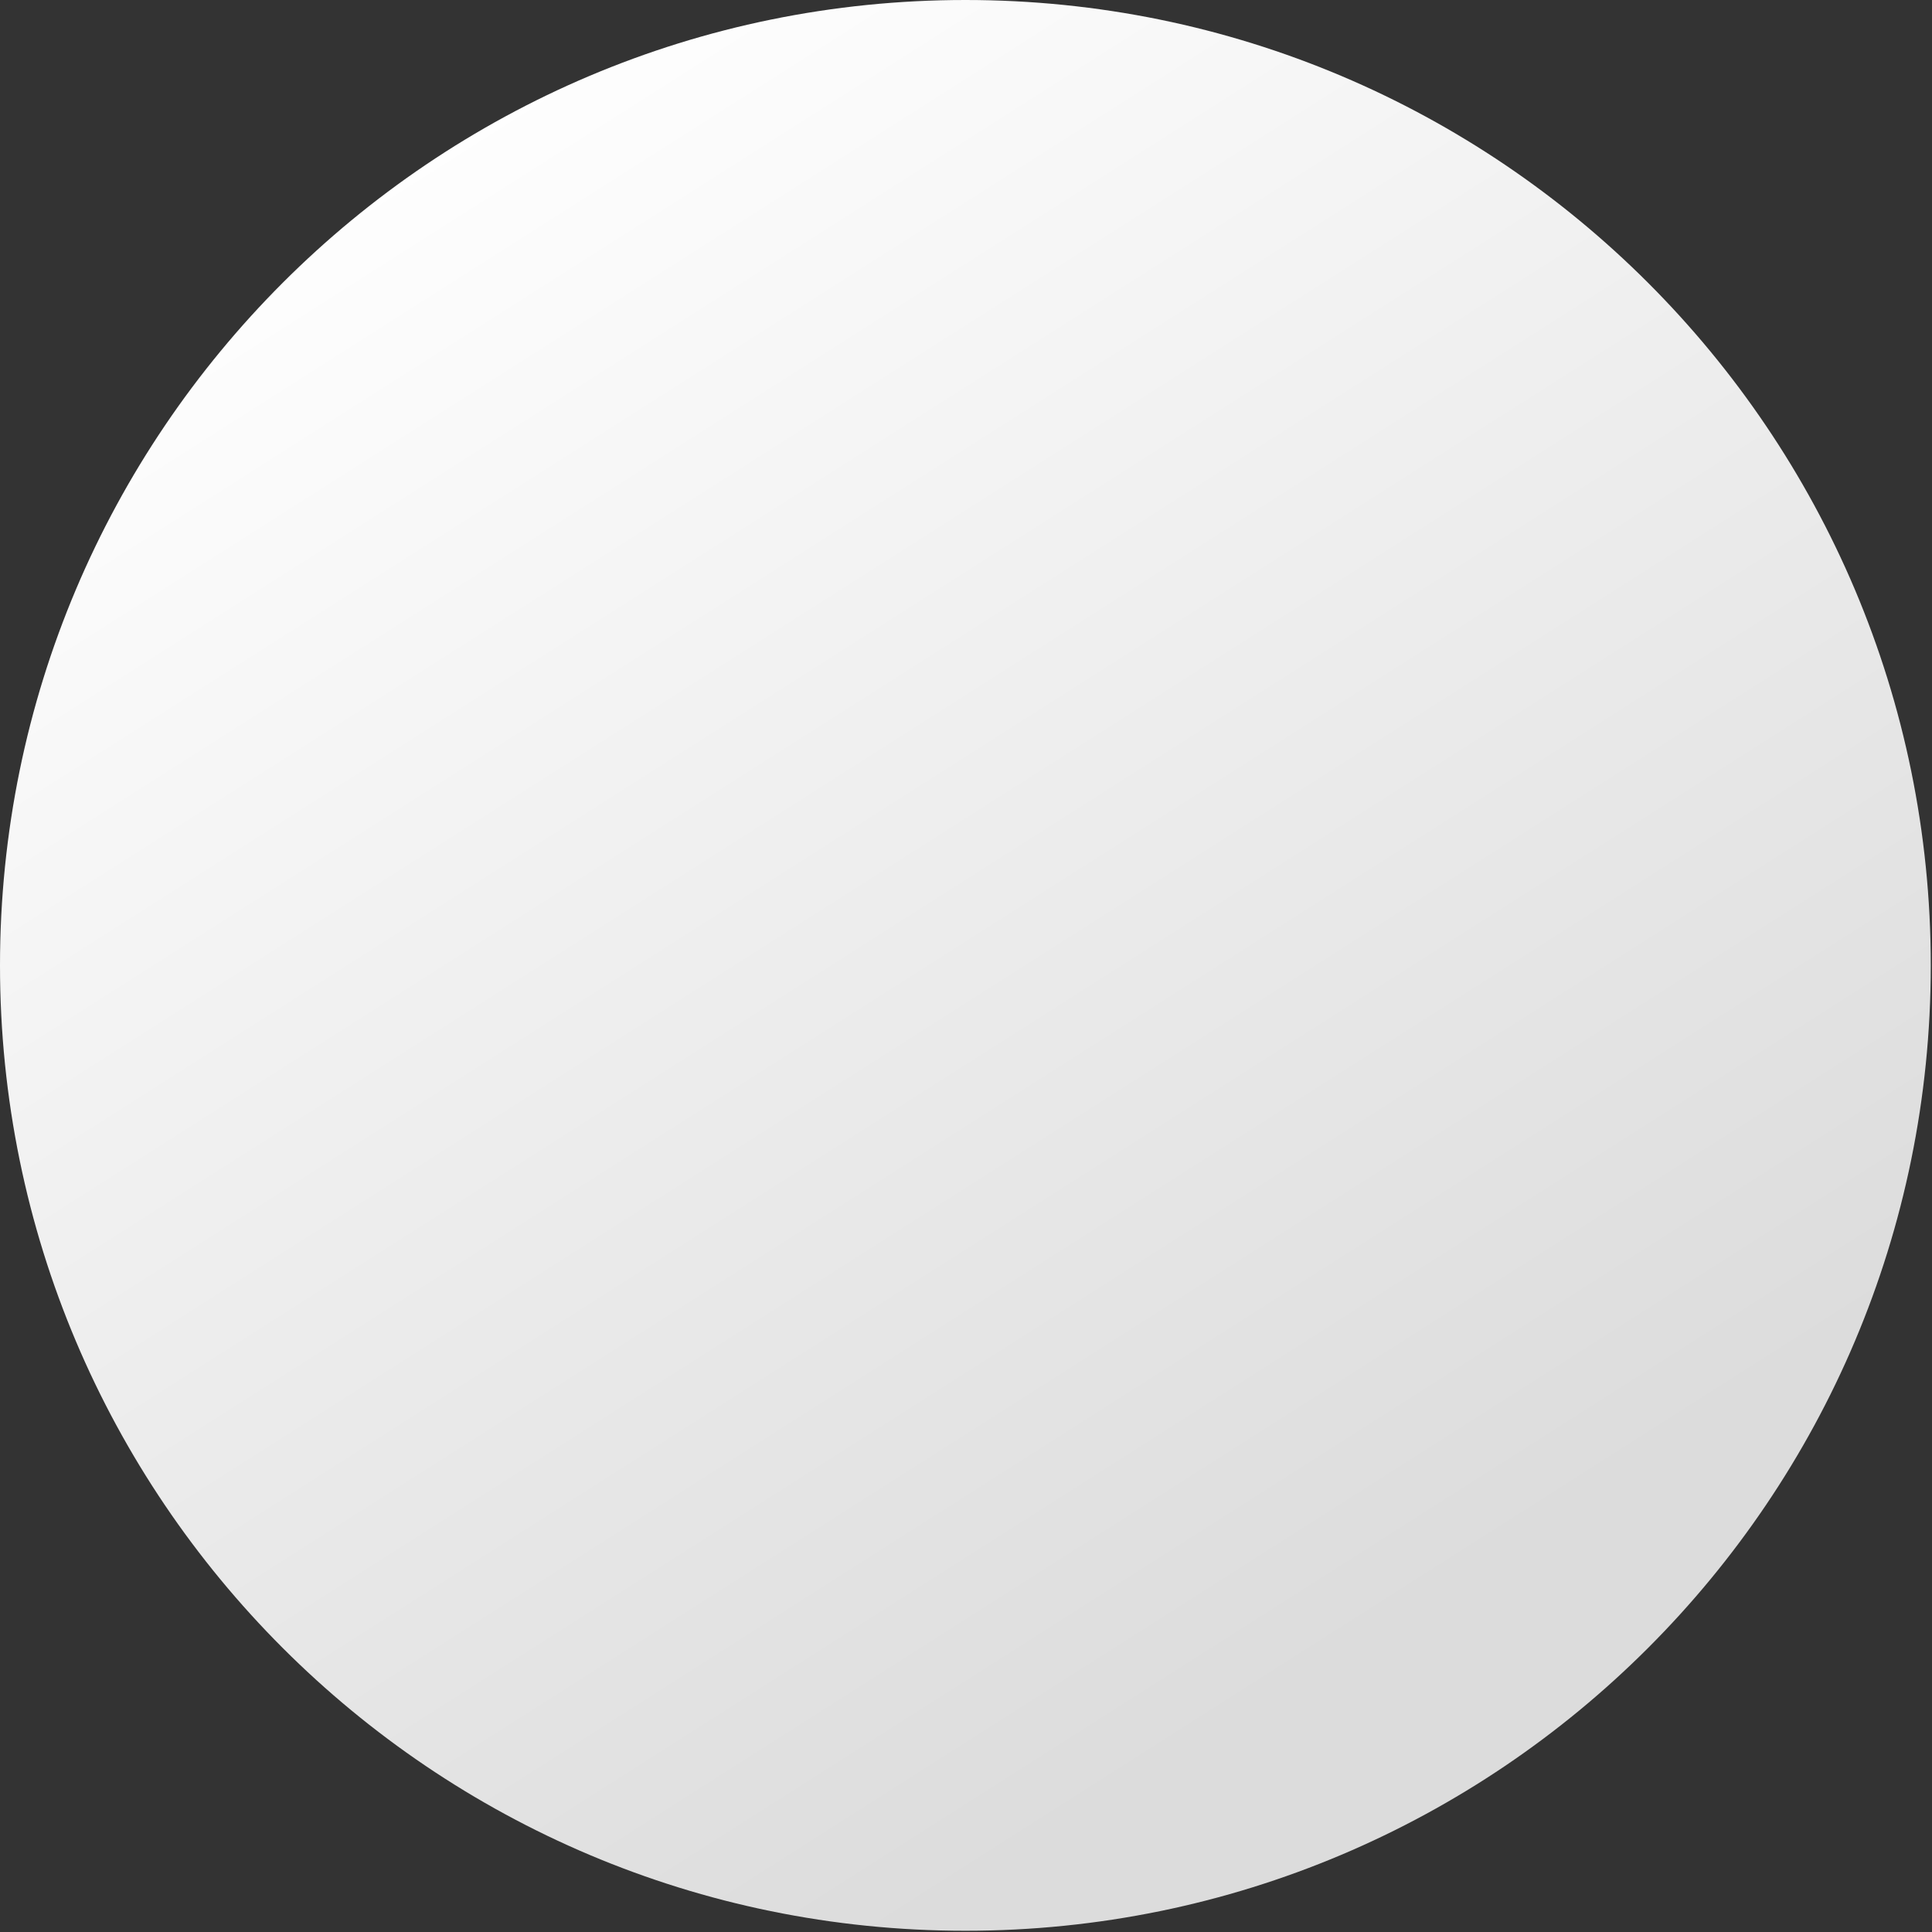 <?xml version="1.0" encoding="UTF-8"?>
<svg width="318px" height="318px" viewBox="0 0 318 318" version="1.1" xmlns="http://www.w3.org/2000/svg" xmlns:xlink="http://www.w3.org/1999/xlink">
    <rect x="0" y="0" width="318" height="318" fill="#333333" stroke="none"/>
    <title>ED3EFA80-7BC0-421A-ABEF-95758952DFD0</title>
    <defs>
        <linearGradient x1="24.824%" y1="3.118%" x2="74.954%" y2="81.931%" id="linearGradient-1">
            <stop stop-color="#FFFFFF" offset="0%"></stop>
            <stop stop-color="#DCDCDC" offset="100%"></stop>
        </linearGradient>
        <polygon id="path-2" points="0 0 317.798 0 317.798 317.797 0 317.797"></polygon>
    </defs>
    <g id="finals" stroke="none" stroke-width="1" fill="none" fill-rule="evenodd">
        <g id="001-Desktop-Recharge-Thank-you-VAS-Addon" transform="translate(-976, -315)">
            <g id="Group-6-Copy" transform="translate(728, 353)">
                <g id="Group-65">
                    <g id="Group-3" transform="translate(248, -38)">
                        <path d="M158.899,317.797 C71.142,317.797 0,246.656 0,158.898 C0,71.141 71.142,0 158.899,0 C246.656,0 317.798,71.141 317.798,158.898 C317.798,246.656 246.656,317.797 158.899,317.797 Z" id="Fill-1" fill="url(#linearGradient-1)"></path>
                        <mask id="mask-3" fill="white">
                            <use xlink:href="#path-2"></use>
                        </mask>
                        <g id="Clip-2"></g>
                    </g>
                </g>
            </g>
        </g>
    </g>
</svg>